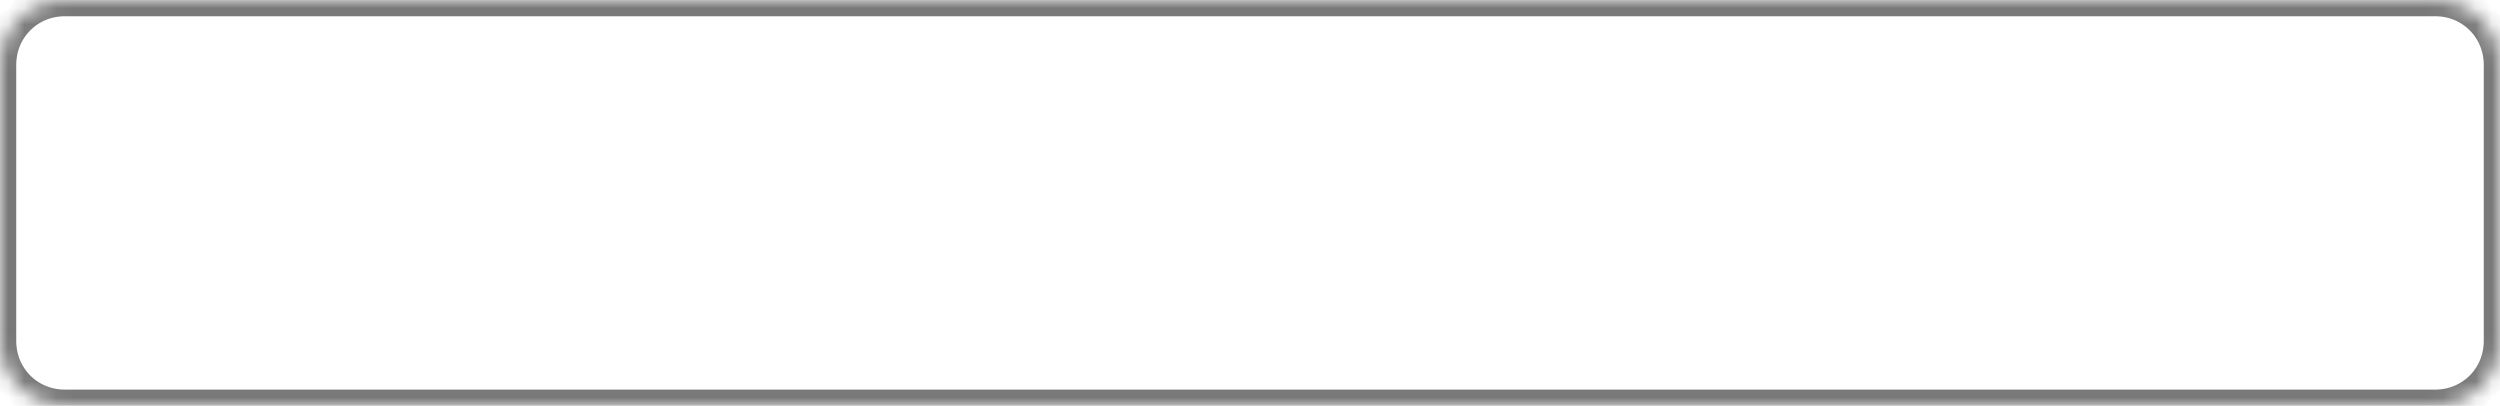 ﻿<?xml version="1.0" encoding="utf-8"?>
<svg version="1.1" xmlns:xlink="http://www.w3.org/1999/xlink" width="154px" height="25px" xmlns="http://www.w3.org/2000/svg">
  <defs>
    <mask fill="white" id="clip37">
      <path d="M 0 21  L 0 4  C 0 1.76  1.76 0  4 0  L 62.278 0  L 150 0  C 152.24 0  154 1.76  154 4  L 154 21  C 154 23.24  152.24 25  150 25  L 4 25  C 1.76 25  0 23.24  0 21  Z " fill-rule="evenodd" />
    </mask>
  </defs>
  <g transform="matrix(1 0 0 1 -233 -138 )">
    <path d="M 0 21  L 0 4  C 0 1.76  1.76 0  4 0  L 62.278 0  L 150 0  C 152.24 0  154 1.76  154 4  L 154 21  C 154 23.24  152.24 25  150 25  L 4 25  C 1.76 25  0 23.24  0 21  Z " fill-rule="nonzero" fill="#ffffff" stroke="none" fill-opacity="0" transform="matrix(1 0 0 1 233 138 )" />
    <path d="M 0 21  L 0 4  C 0 1.76  1.76 0  4 0  L 62.278 0  L 150 0  C 152.24 0  154 1.76  154 4  L 154 21  C 154 23.24  152.24 25  150 25  L 4 25  C 1.76 25  0 23.24  0 21  Z " stroke-width="2" stroke="#797979" fill="none" transform="matrix(1 0 0 1 233 138 )" mask="url(#clip37)" />
  </g>
</svg>